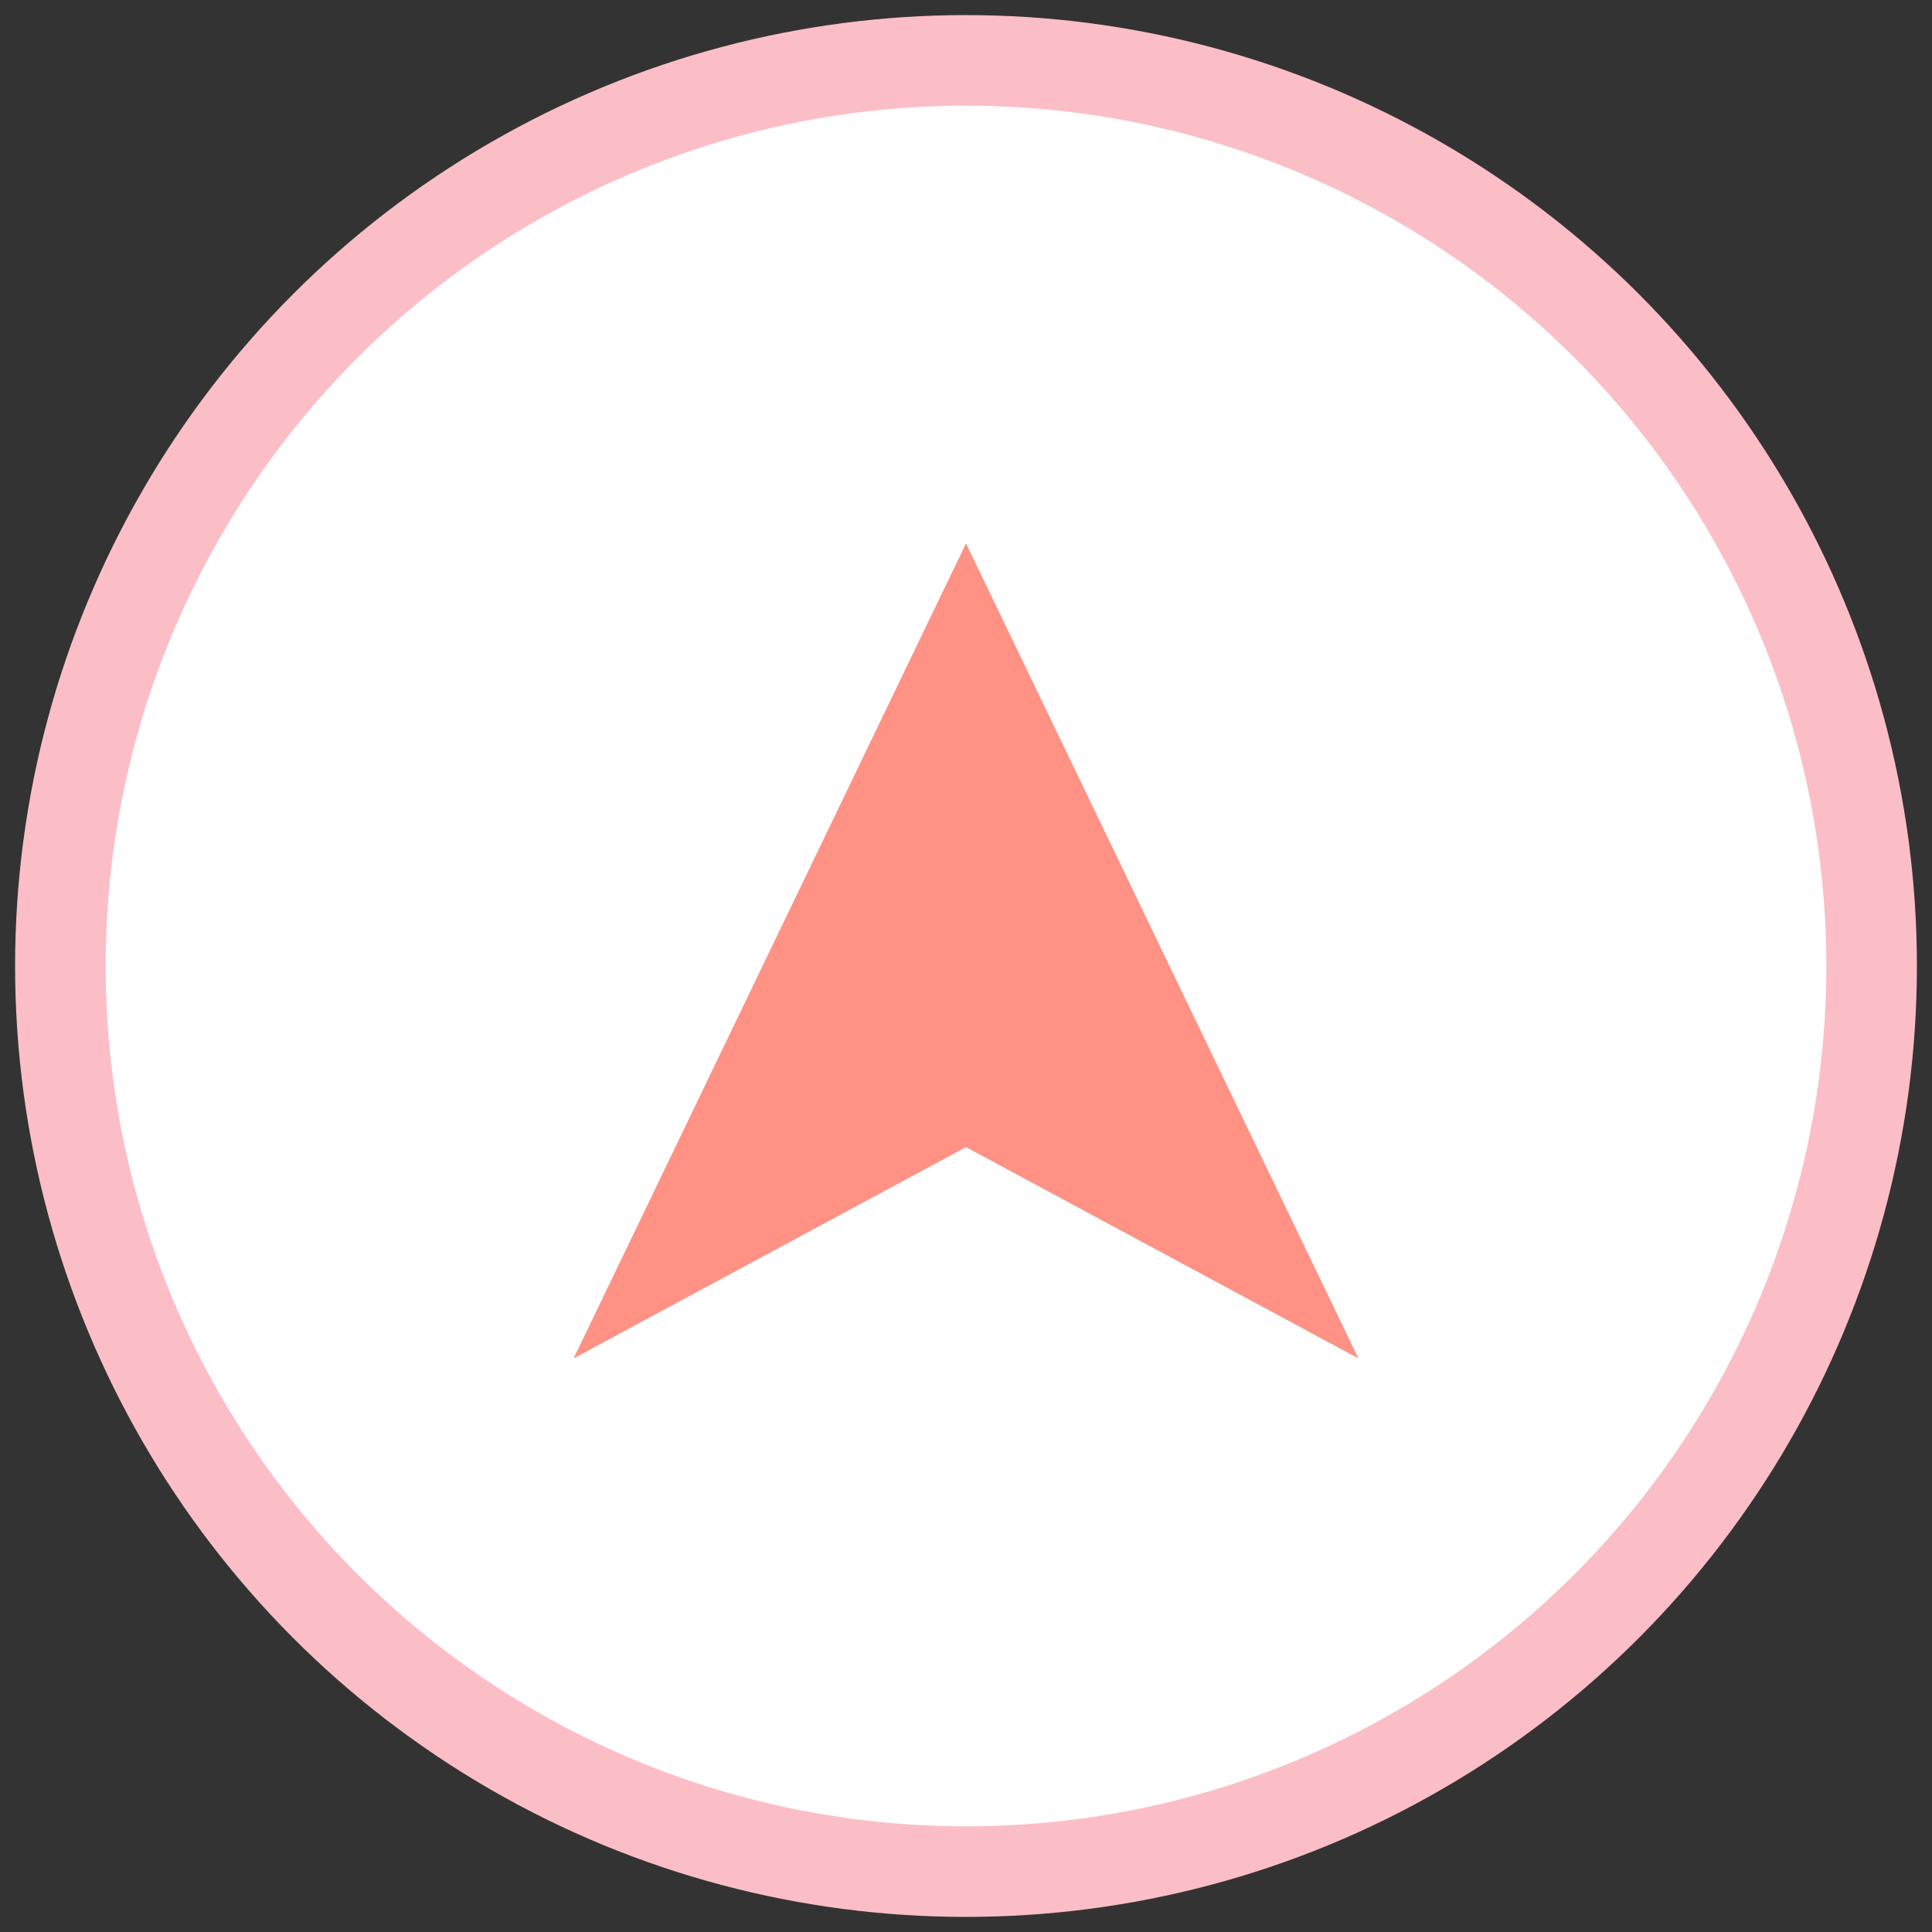 <svg xmlns="http://www.w3.org/2000/svg" viewBox="0 0 64 64" width="64" height="64">
  <rect x="0" y="0" width="64" height="64" fill="#333333" stroke="none"/>
  <!-- 外圈圓框（白底 + 粉邊） -->
  <circle cx="32" cy="32" r="30" fill="#ffffff" stroke="#fcbec6" stroke-width="3"/>
  <!-- 指針：斜上右方箭頭（粉橘紅） -->
  <path d="M32 18 L45 45 L32 38 L19 45 Z" fill="#ff9285"/>
</svg>
